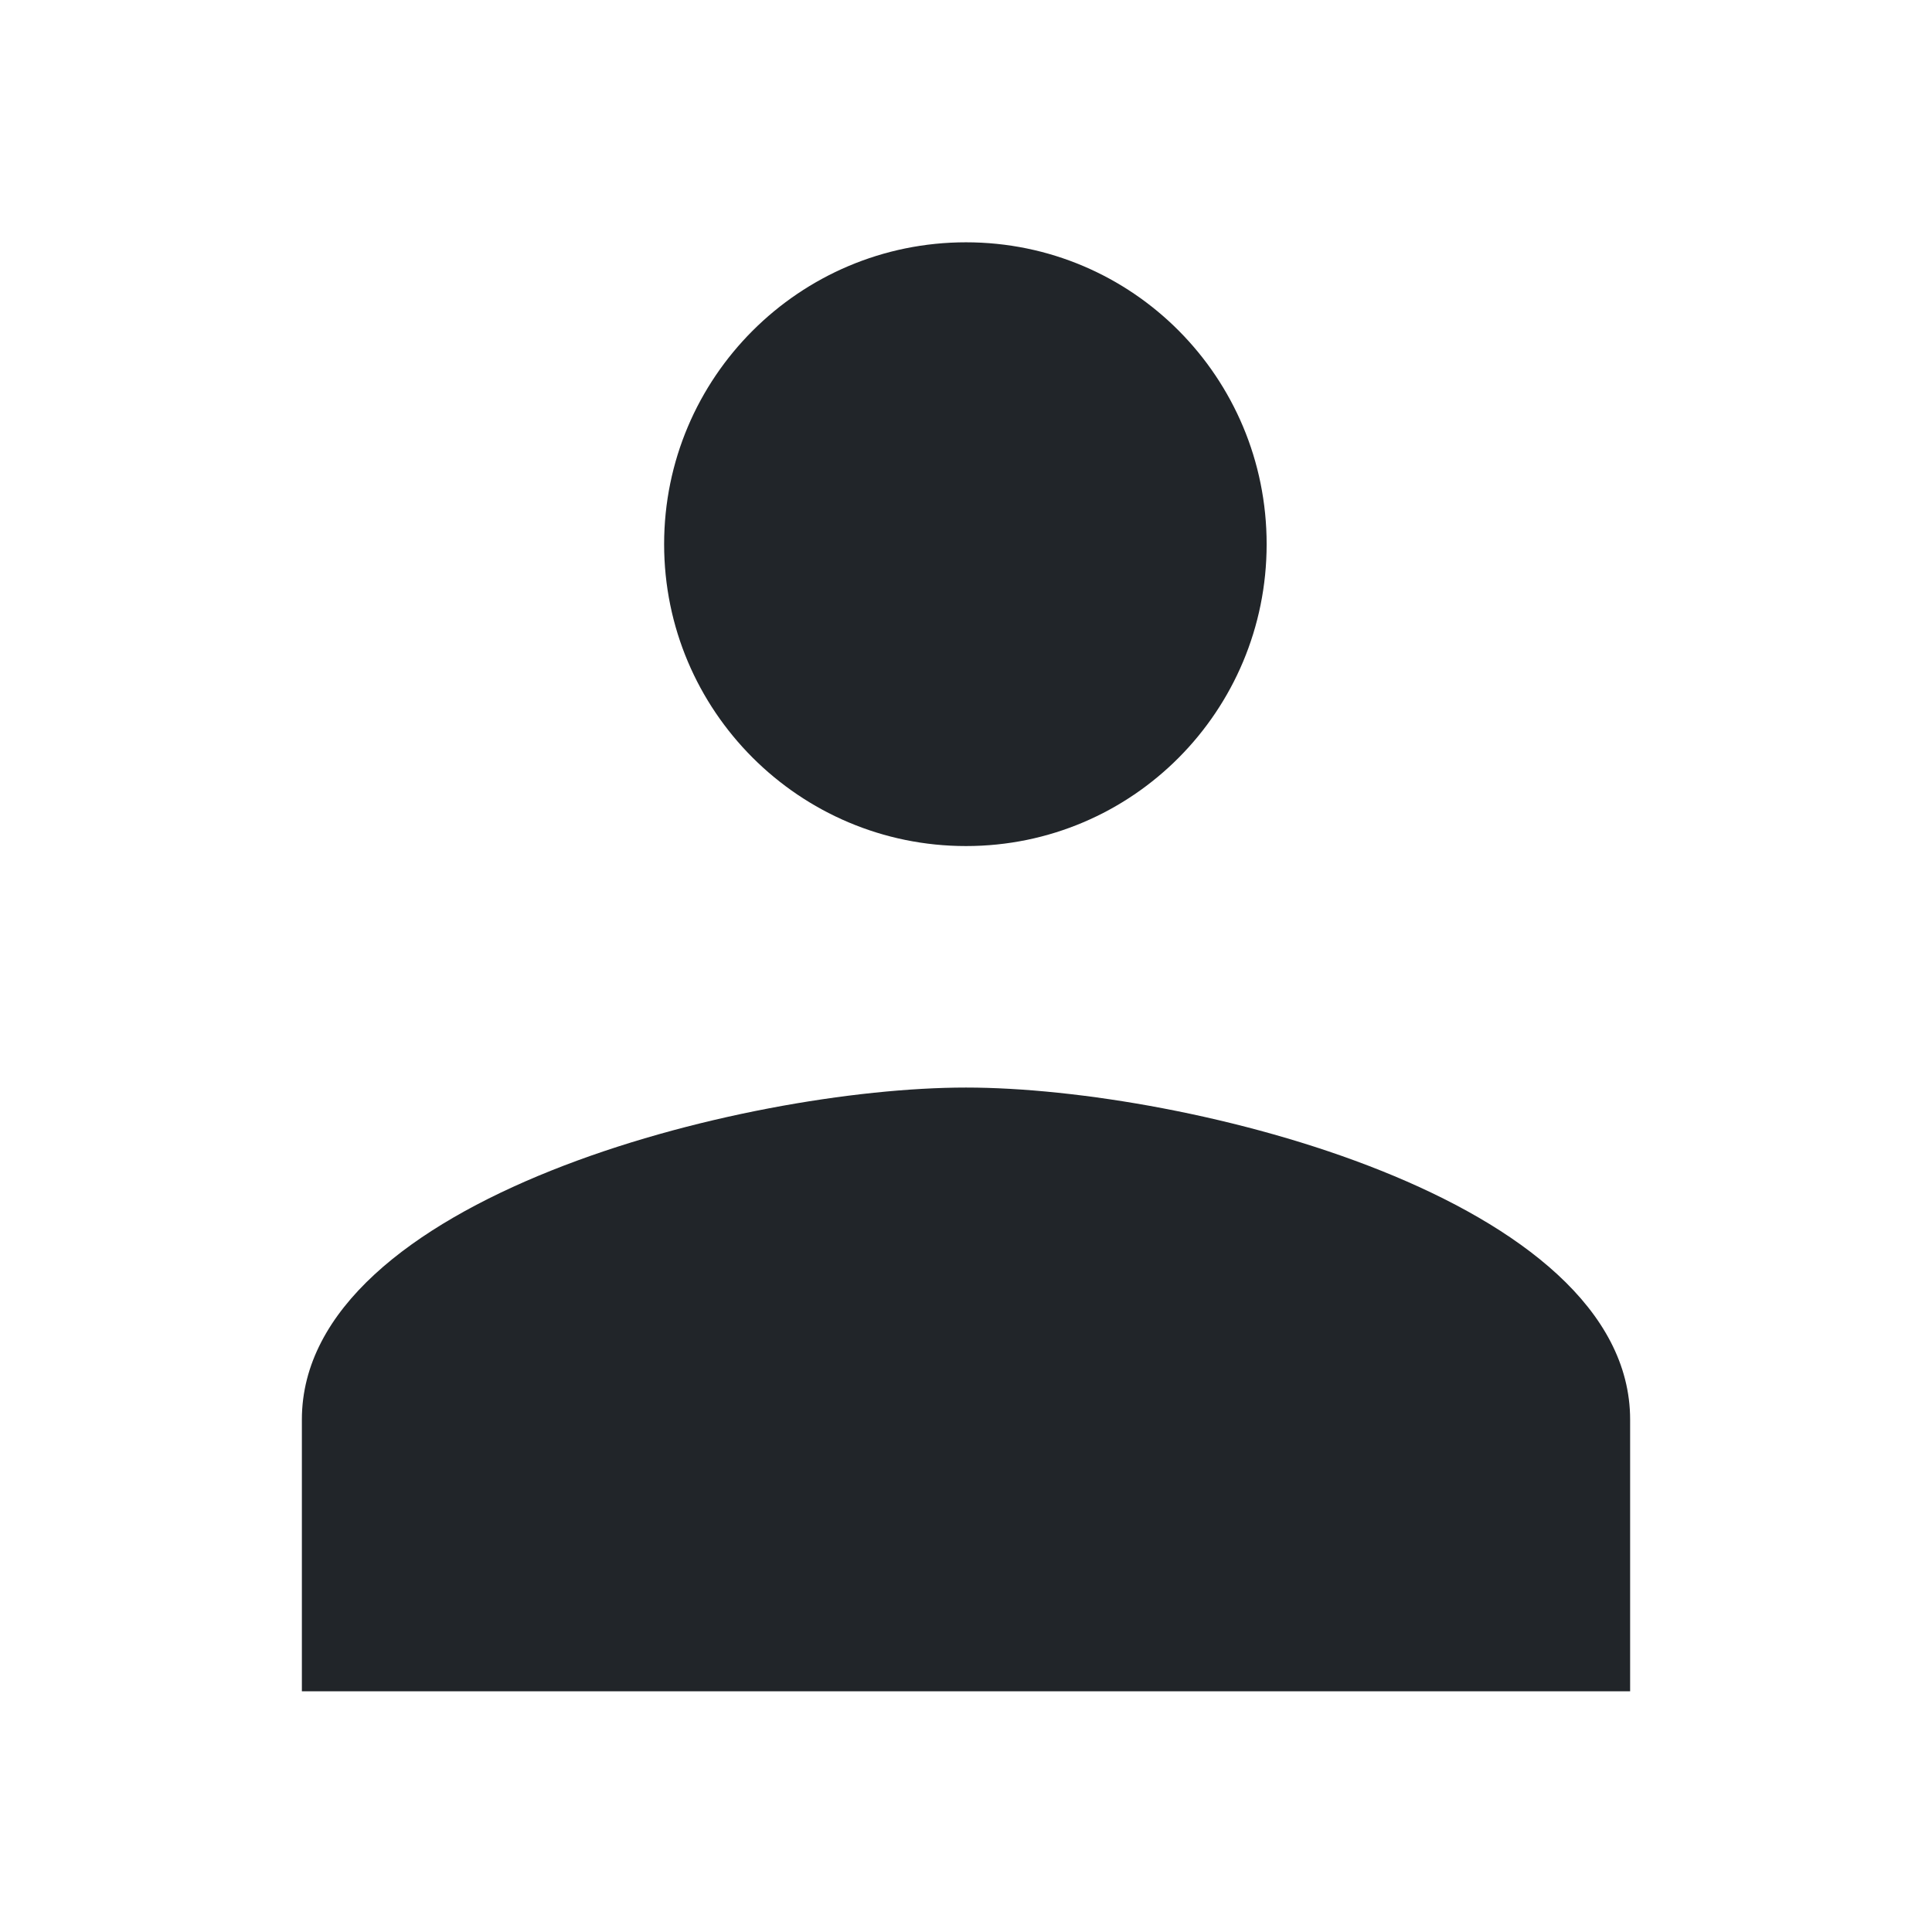 <svg width="36" height="36" viewBox="0 0 36 36" fill="none" xmlns="http://www.w3.org/2000/svg">
<path d="M18 15.765C21.105 15.765 23.602 13.245 23.602 10.14C23.602 7.035 21.105 4.515 18 4.515C14.895 4.515 12.375 7.035 12.375 10.14C12.375 13.245 14.895 15.765 18 15.765ZM18 20.265C13.871 20.265 5.625 22.335 5.625 26.452V31.515H30.375V26.452C30.375 22.335 22.129 20.265 18 20.265Z" fill="#212529"/>
</svg>
